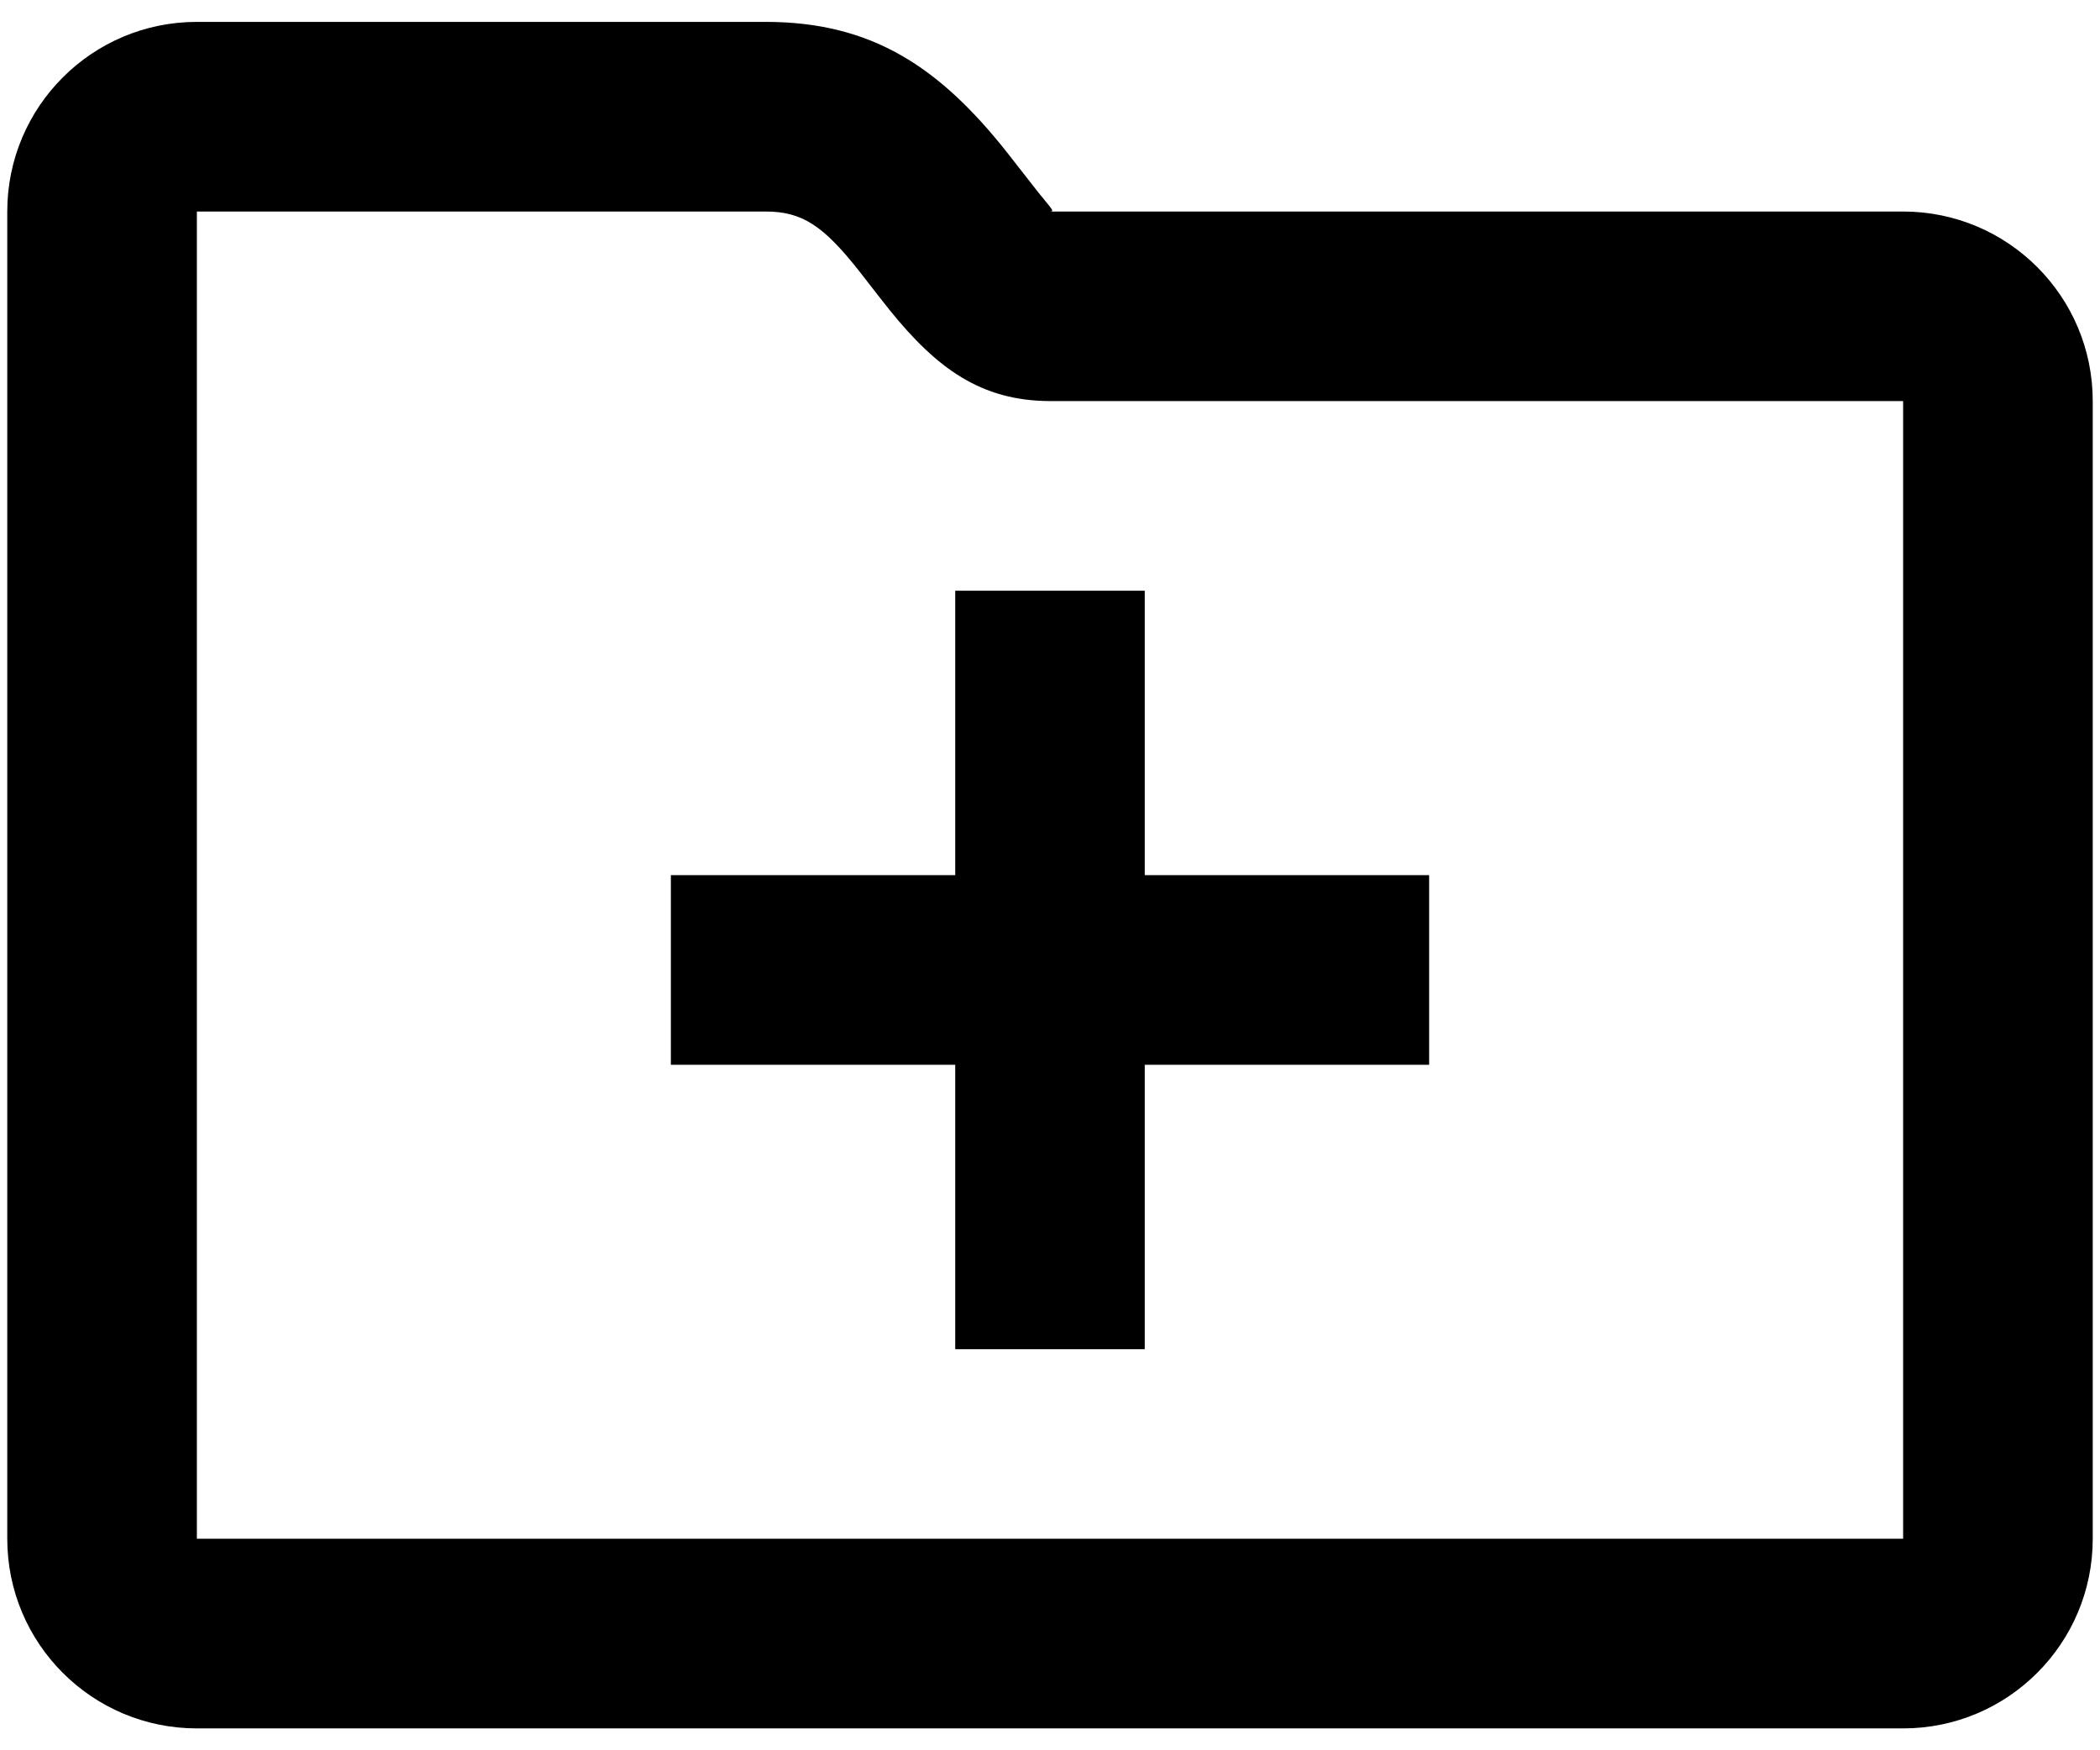 <svg width="24" height="20" viewBox="0 0 24 20" fill="none" xmlns="http://www.w3.org/2000/svg">
<path fill-rule="evenodd" clip-rule="evenodd" d="M23.917 4.583C23.917 3.387 22.947 2.417 21.75 2.417H12.002C12.045 2.416 12.032 2.4 11.936 2.284L11.936 2.284L11.936 2.283C11.912 2.255 11.884 2.221 11.851 2.179C11.818 2.138 11.725 2.018 11.643 1.913C11.585 1.838 11.533 1.771 11.511 1.744C10.736 0.765 9.963 0.25 8.75 0.25H2.25C1.053 0.25 0.083 1.22 0.083 2.417V17.583C0.083 18.78 1.053 19.75 2.25 19.75H21.75C22.947 19.75 23.917 18.78 23.917 17.583V4.583ZM21.75 4.583V17.583H2.25V2.417H8.75C9.166 2.417 9.408 2.578 9.813 3.09C9.826 3.106 9.862 3.152 9.907 3.21L9.908 3.211L9.908 3.212C9.995 3.324 10.115 3.478 10.165 3.54C10.709 4.215 11.216 4.579 11.994 4.583L21.75 4.583ZM7.667 12.167V10H10.917V6.75H13.083V10H16.333V12.167H13.083V15.417H10.917V12.167H7.667Z" fill="black"/>
</svg>

